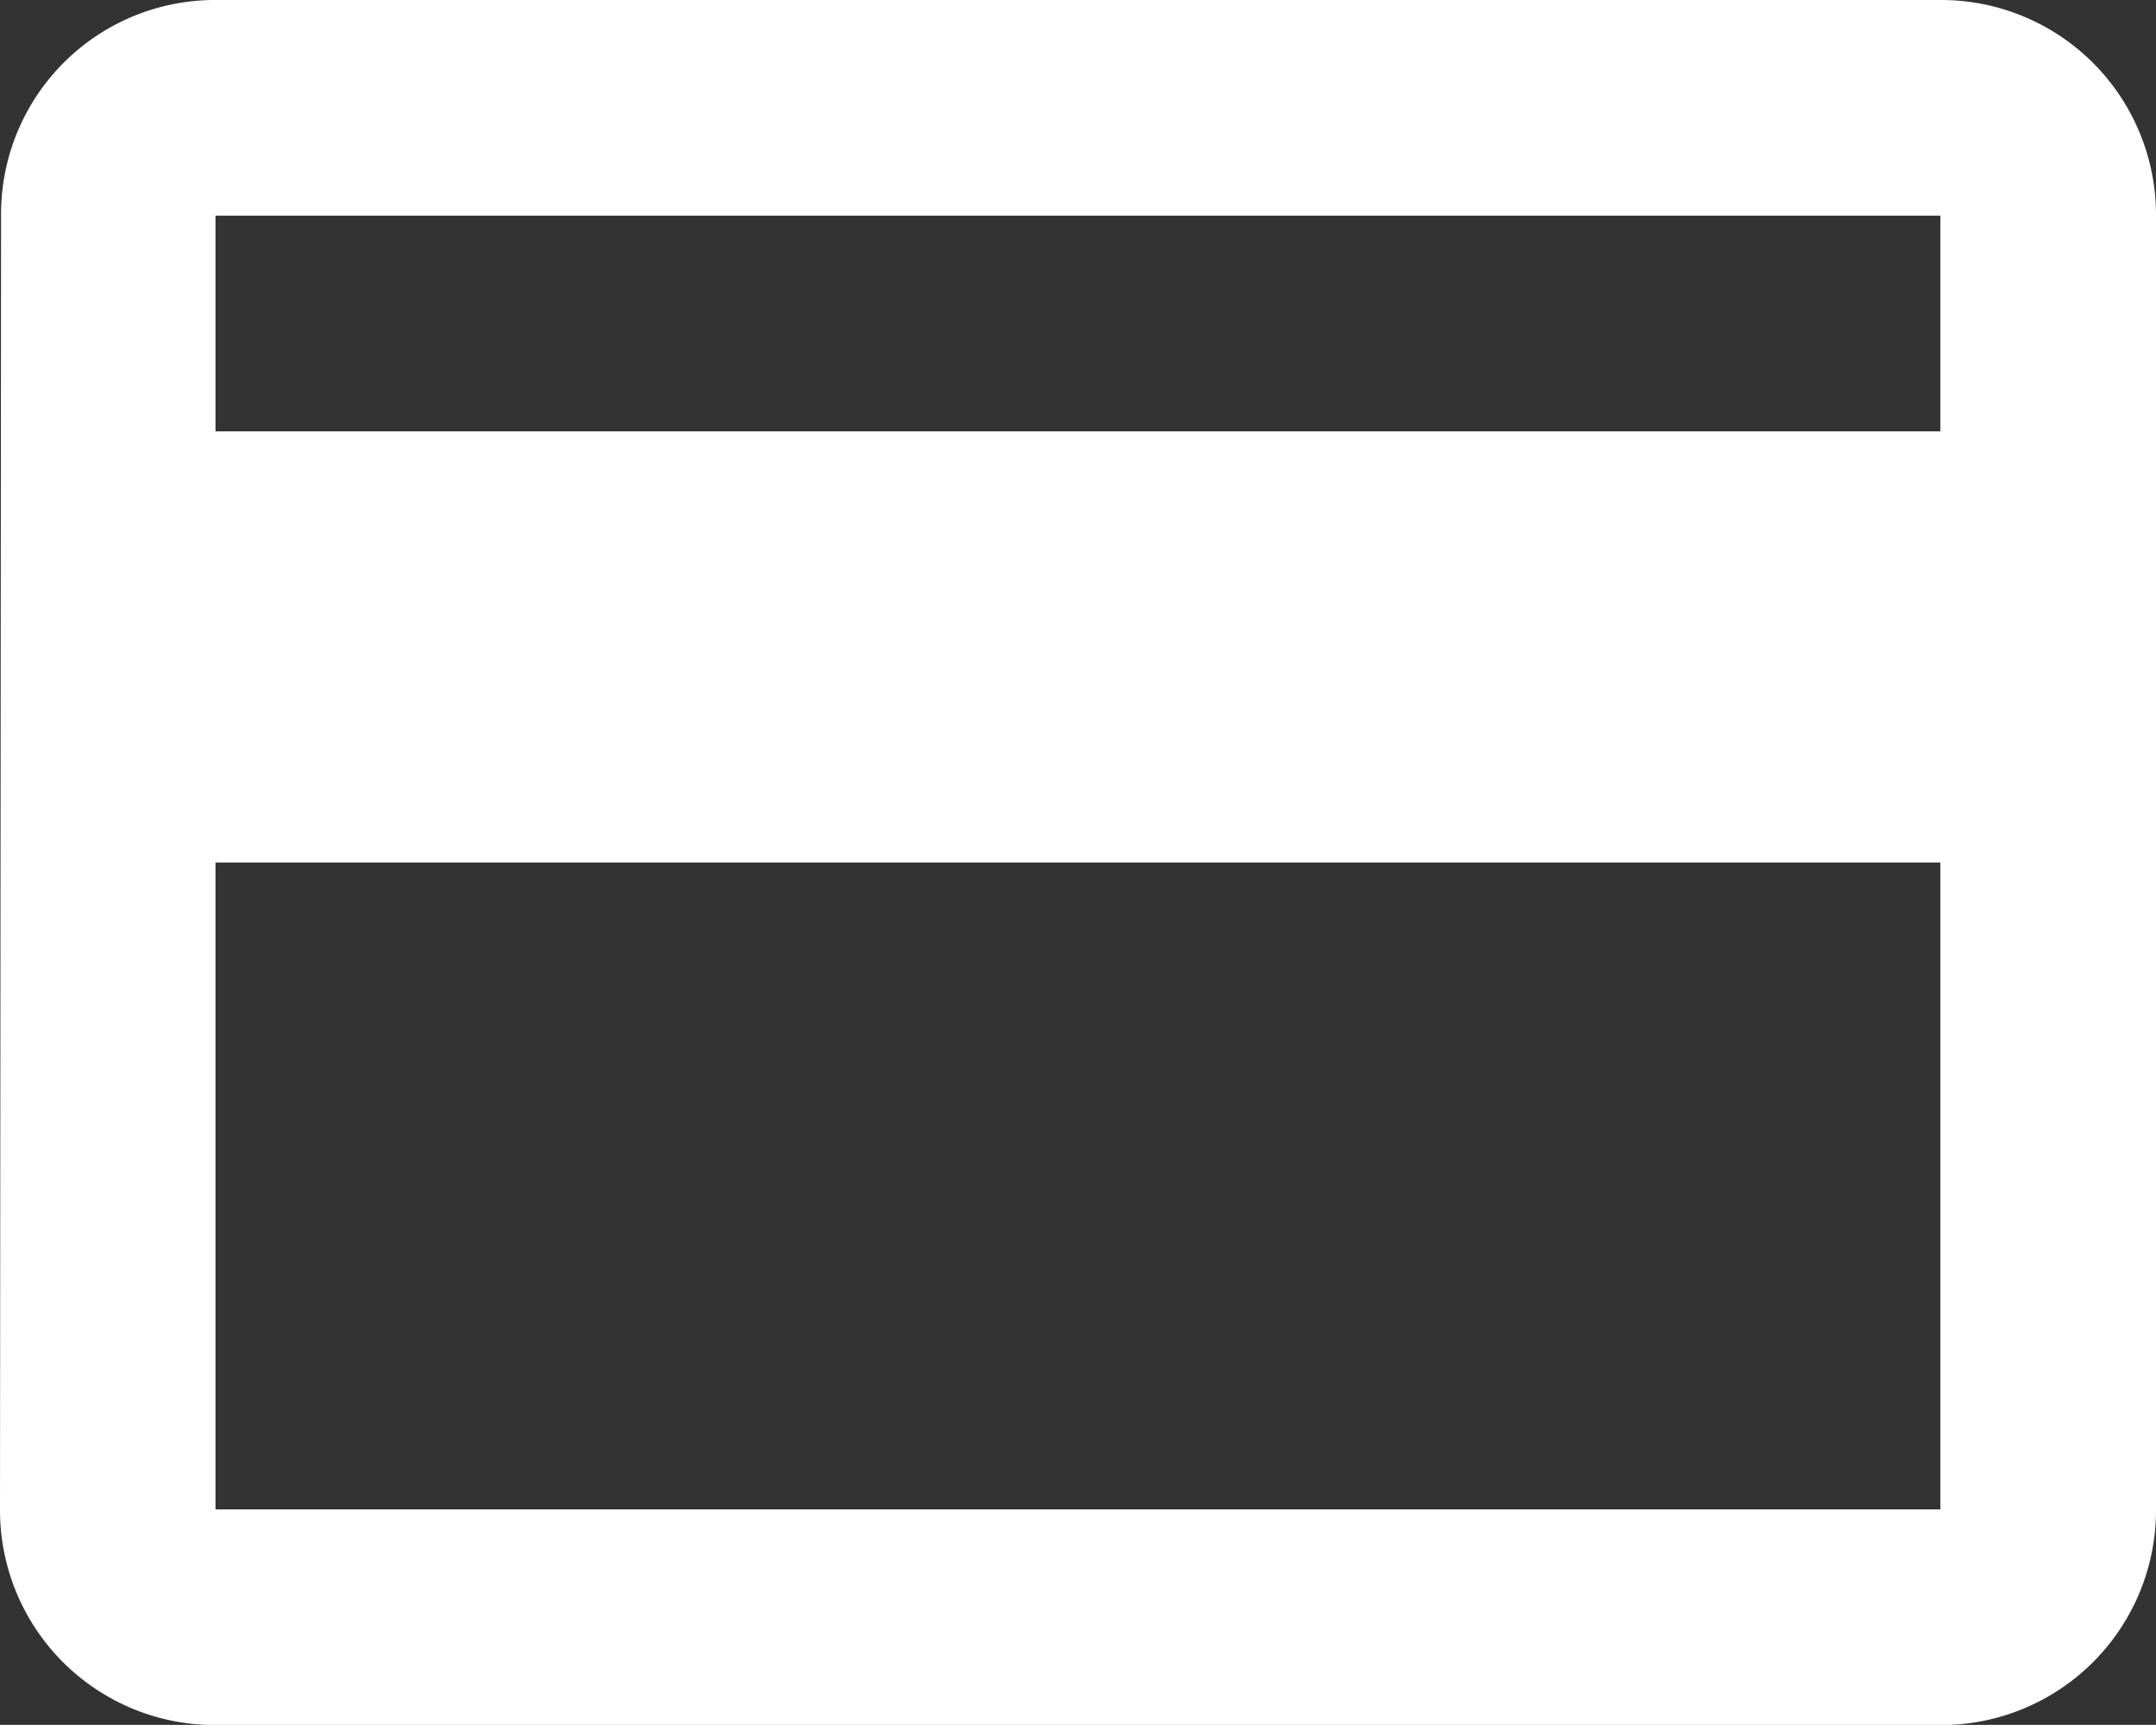 <svg xmlns="http://www.w3.org/2000/svg" width="14.167" height="11.333" viewBox="0 0 14.167 11.333"><rect x="0" y="0" width="14.167" height="11.333" fill="#333333" stroke="none"/><defs><style>.a{fill:#fff;}</style></defs><path class="a" d="M14.167,2.833H2.833A1.406,1.406,0,0,0,1.424,4.25l-.007,8.5a1.412,1.412,0,0,0,1.417,1.417H14.167a1.412,1.412,0,0,0,1.417-1.417V4.25a1.412,1.412,0,0,0-1.417-1.417Zm0,9.917H2.833V8.5H14.167v4.25Zm0-7.083H2.833V4.25H14.167V5.667Z" transform="translate(-1.417 -2.833)"/></svg>